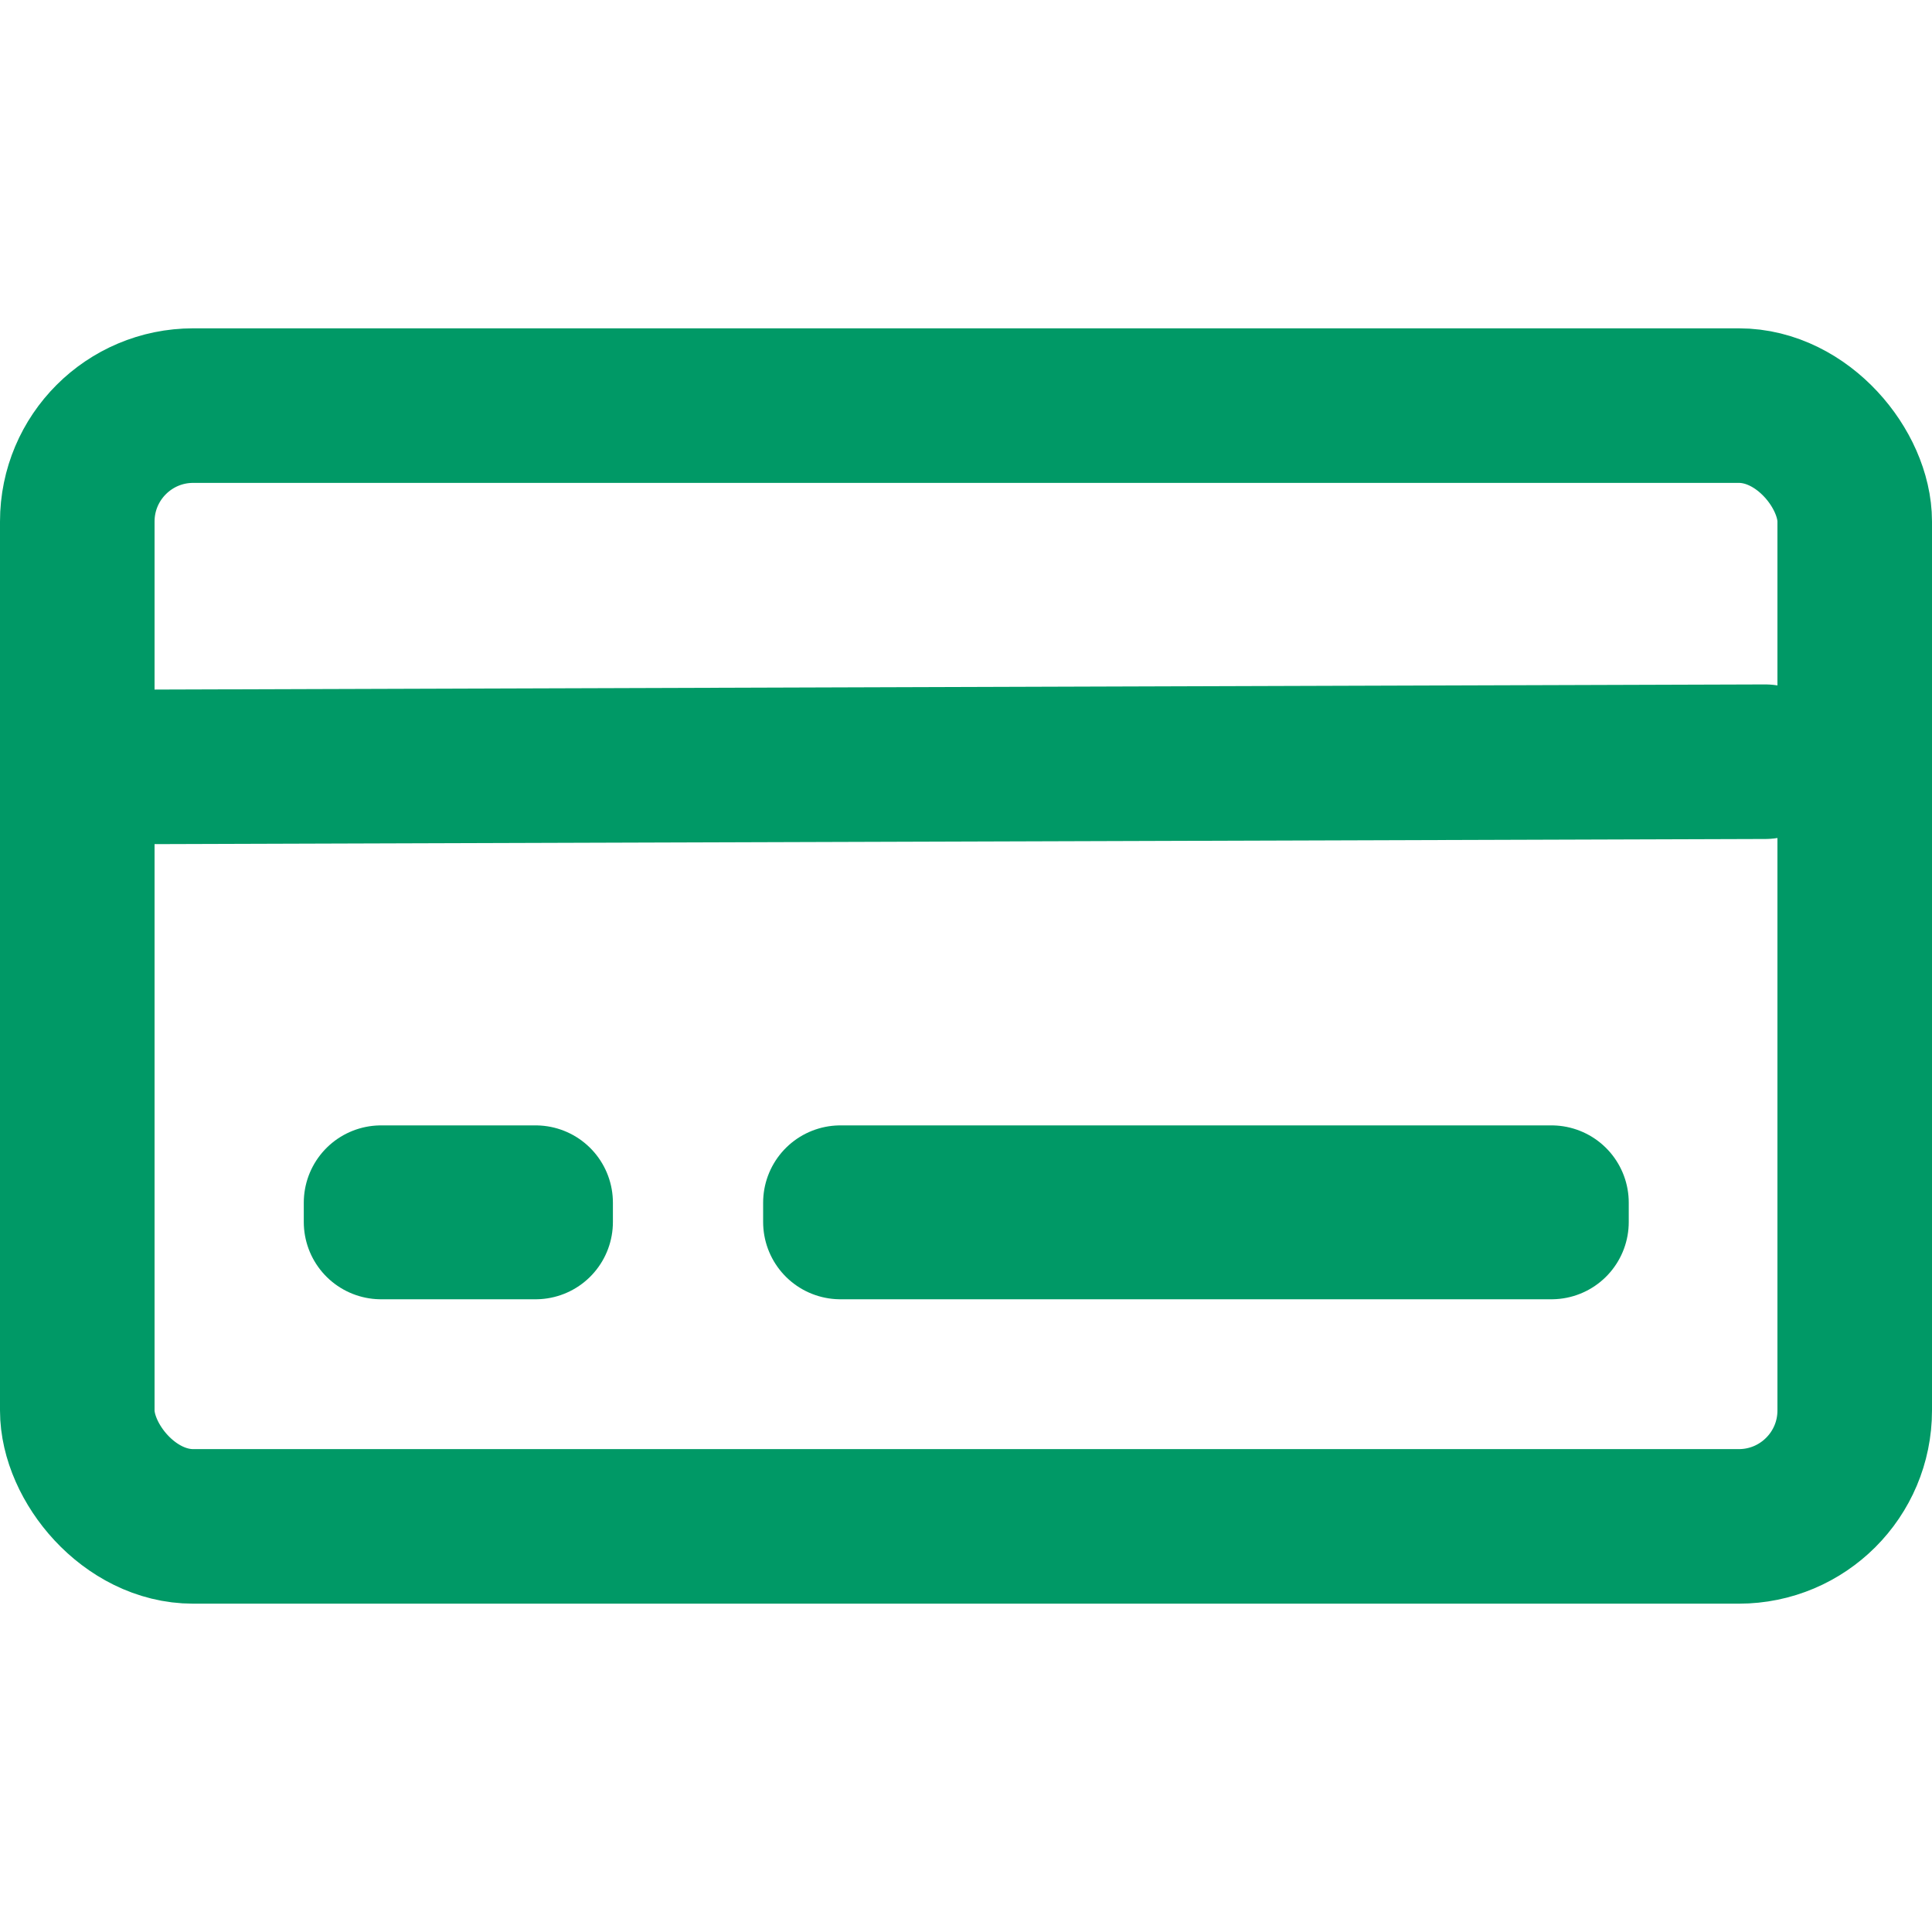 <svg xmlns="http://www.w3.org/2000/svg" width="400" height="400" viewBox="0 0 400 400" stroke='#009966' stroke-width="32px" stroke-linecap="round" stroke-linejoin="round" fill="none">
  <rect x="16" y="83.977" width="368" height="232.047" rx="24" ry="24"></rect>
  <path d="M 32.338 158.26 L 365.461 158.197" transform="matrix(1, -0.003, 0.003, 1, -0.479, 0.603)"></path>
  <rect x="173.999" y="249" width="147.216" height="4"></rect>
  <rect x="78.895" y="249" width="32" height="4"></rect>
</svg>